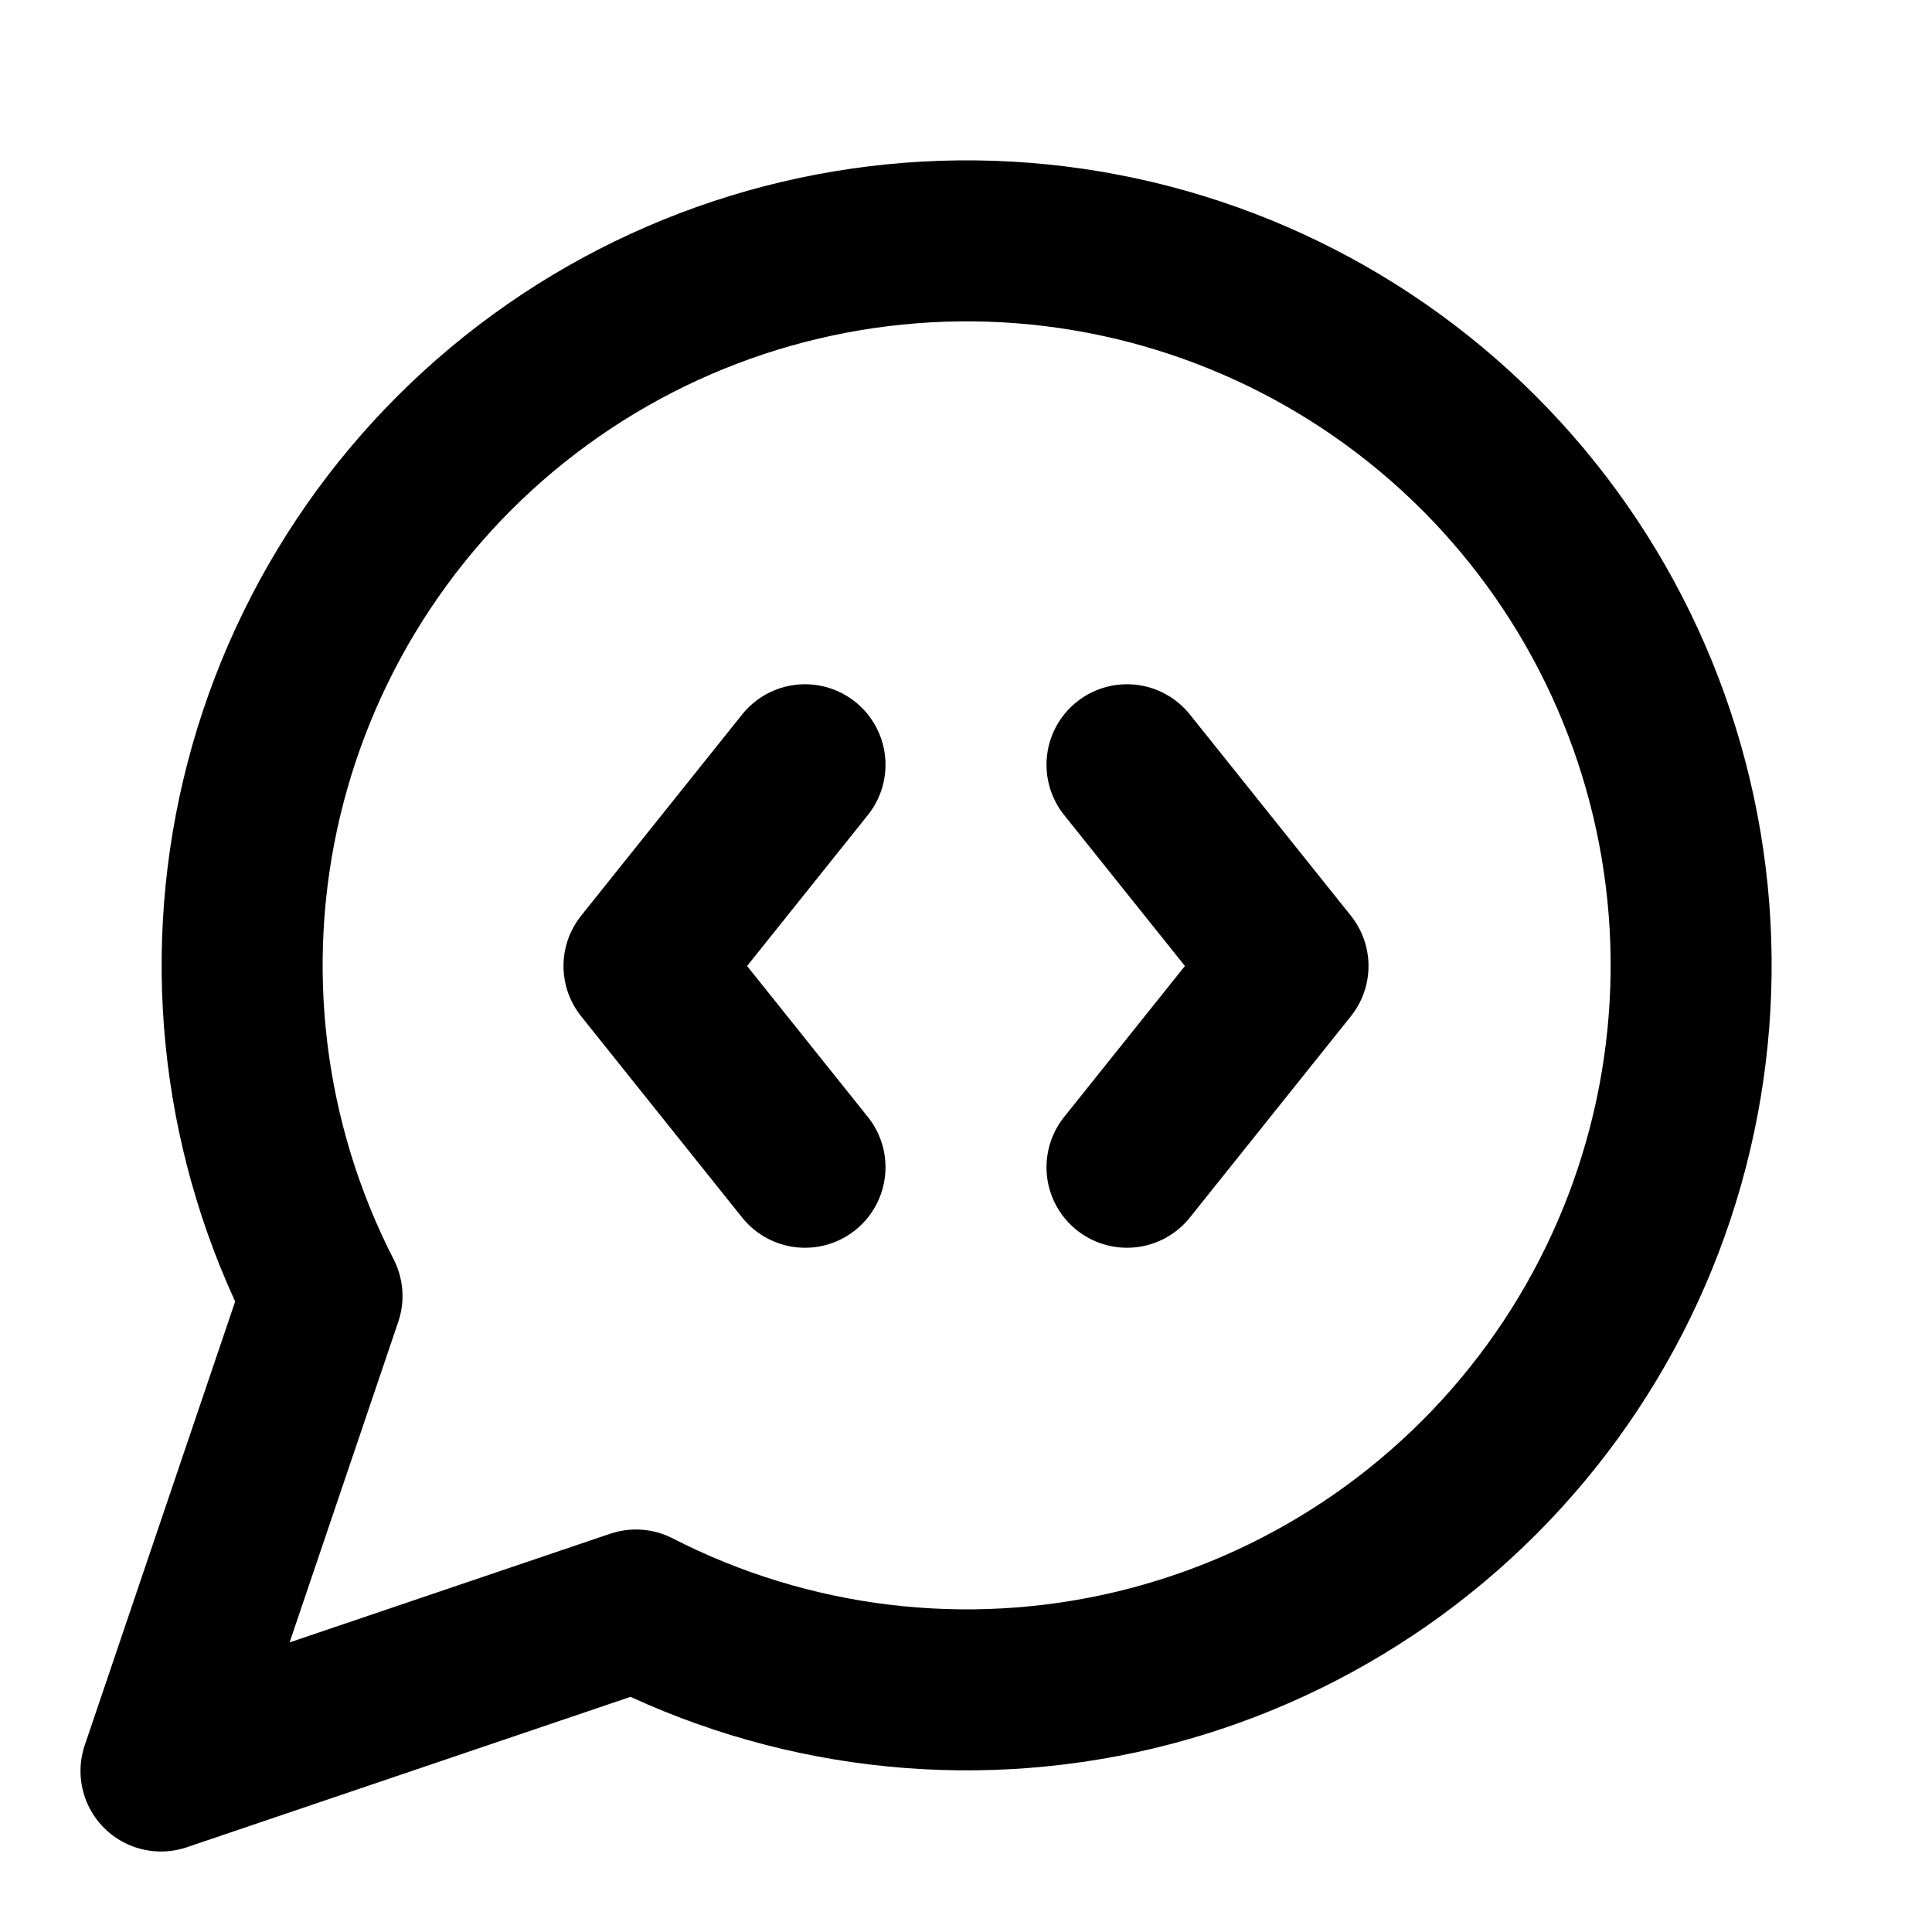<svg width="24" height="24" viewBox="0 0 24 24" fill="none" xmlns="http://www.w3.org/2000/svg">
<path d="M10 9.5L8 12L10 14.5M14 9.5L16 12L14 14.5M7.9 20C9.809 20.979 12.004 21.244 14.091 20.748C16.178 20.251 18.019 19.026 19.282 17.292C20.545 15.559 21.147 13.431 20.981 11.292C20.814 9.154 19.889 7.145 18.372 5.628C16.855 4.111 14.846 3.186 12.708 3.019C10.569 2.853 8.441 3.455 6.708 4.718C4.974 5.981 3.749 7.822 3.252 9.909C2.756 11.996 3.021 14.191 4 16.1L2 22L7.9 20Z" stroke="black" stroke-width="2" stroke-linecap="round" stroke-linejoin="round"/>
</svg>
